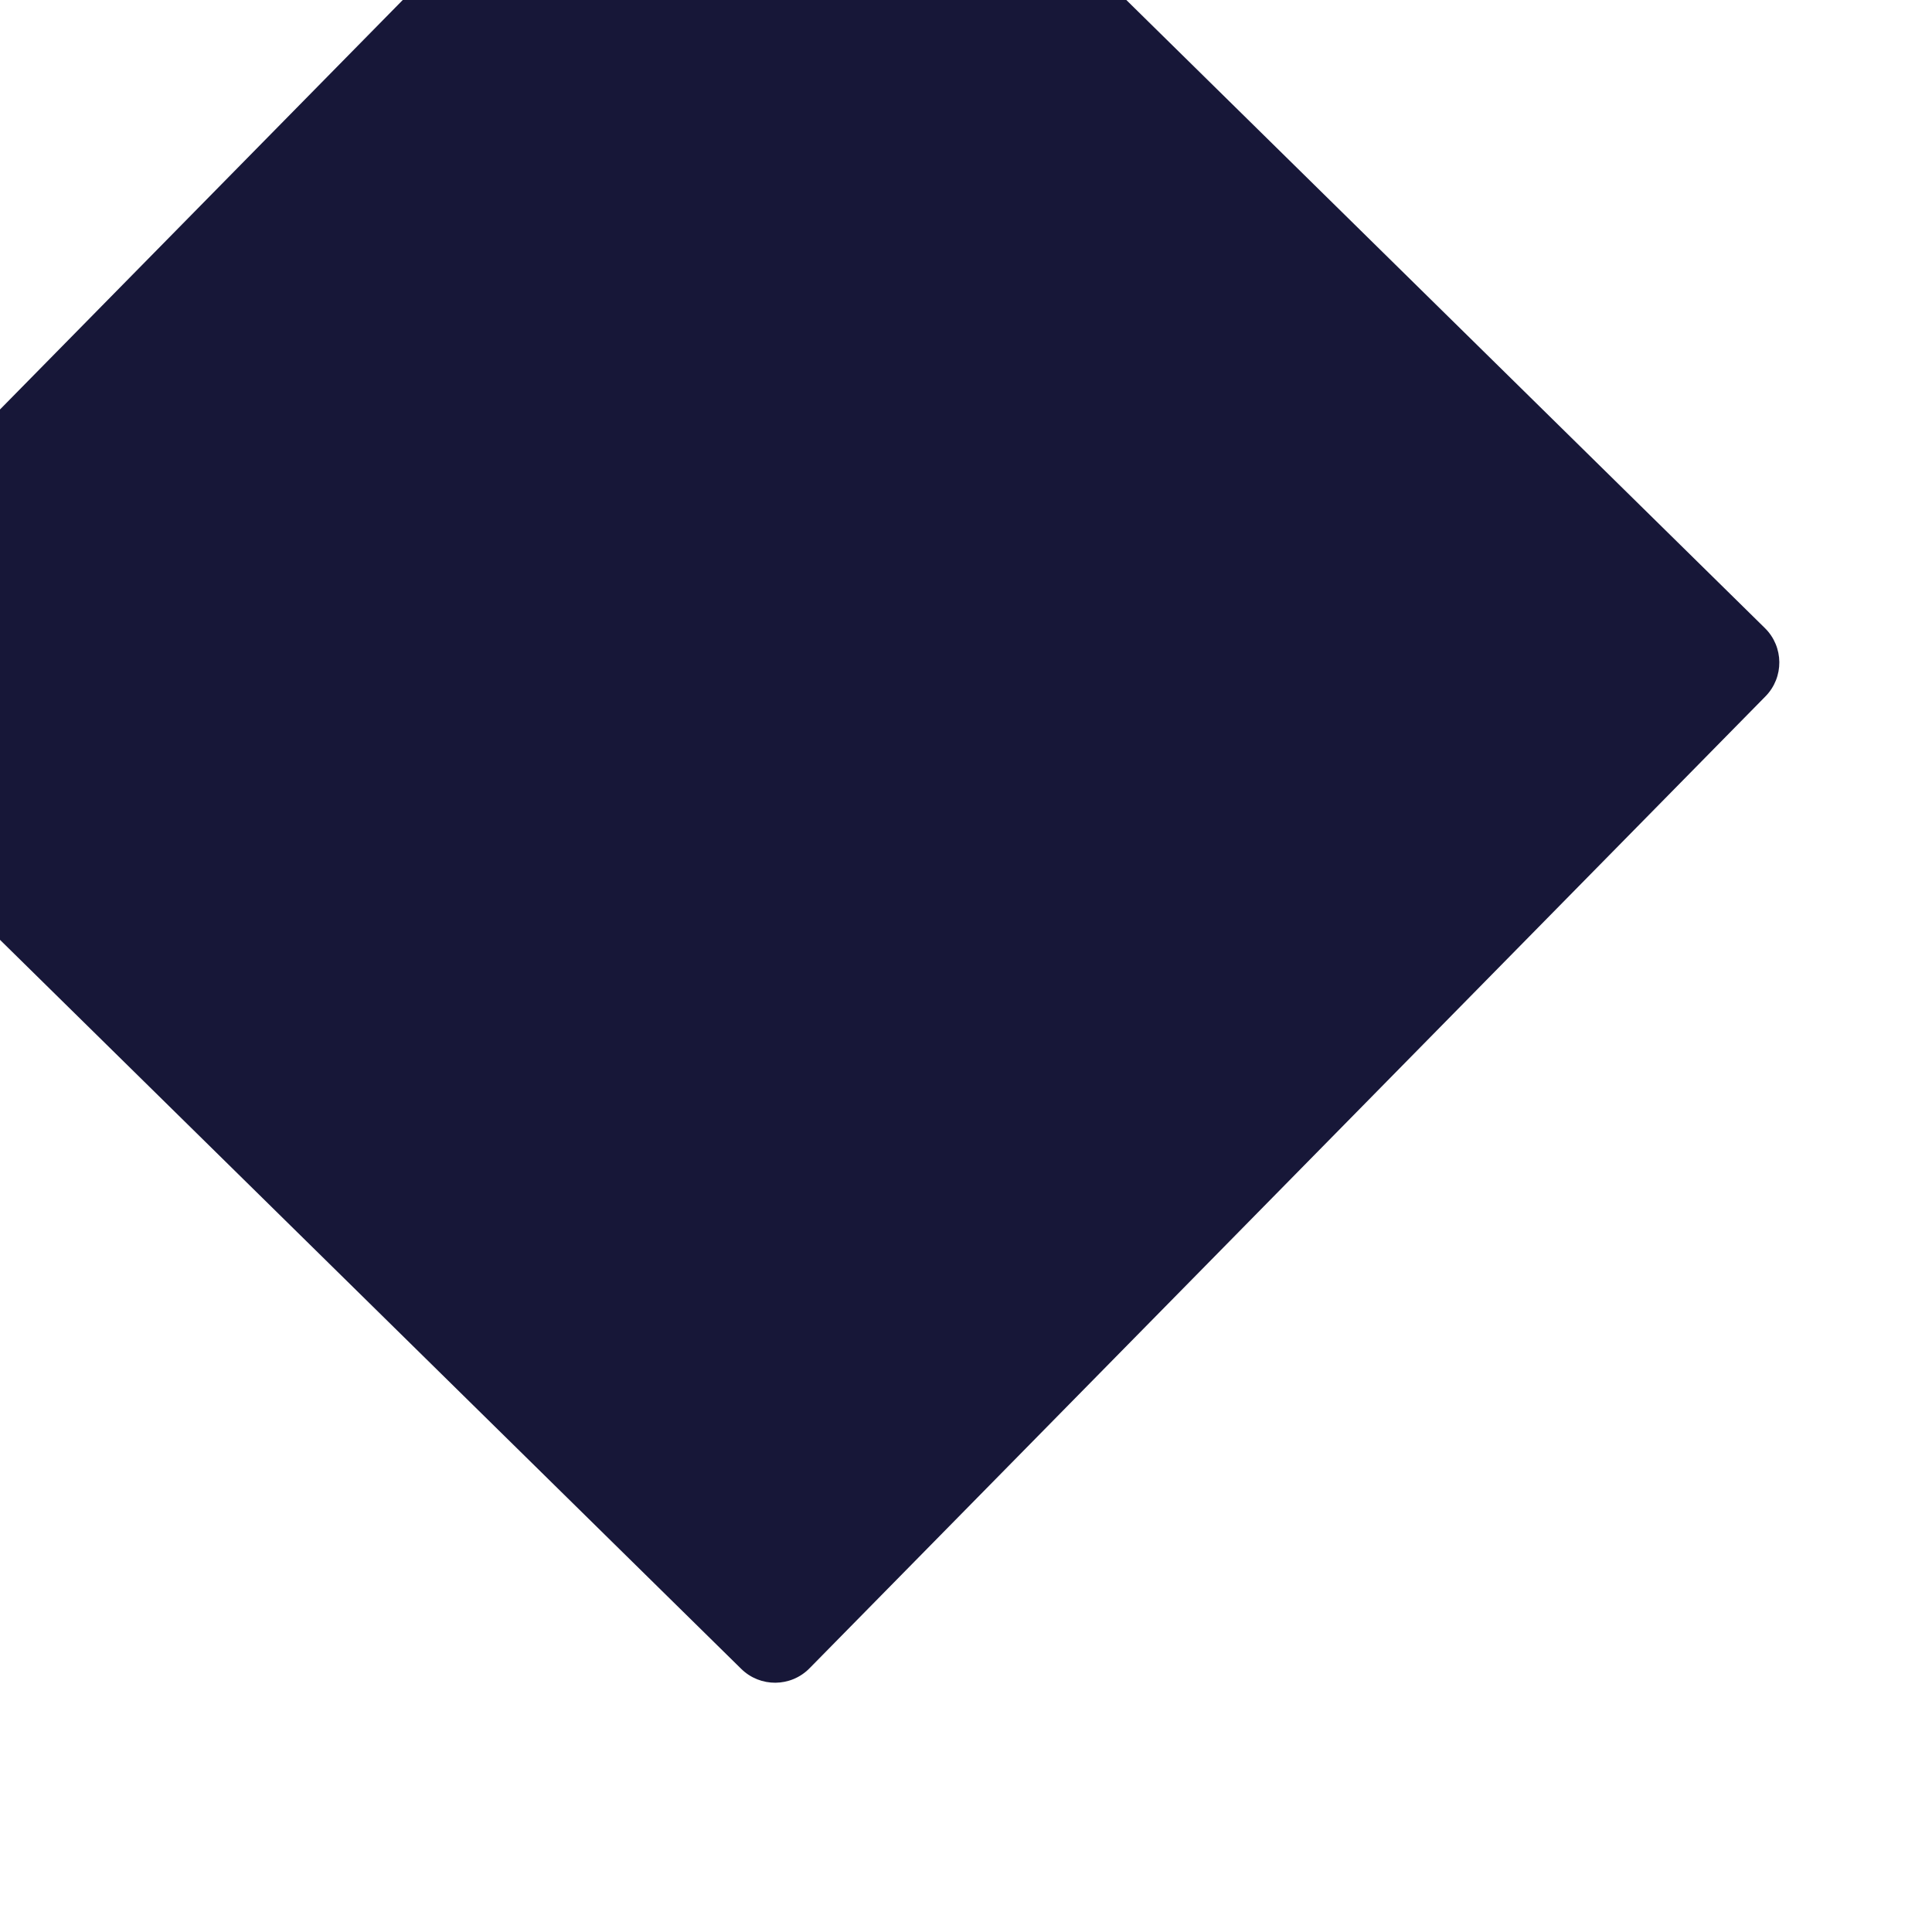 <svg width="120" height="120" viewBox="0 0 120 120" fill="none" xmlns="http://www.w3.org/2000/svg">
<g clip-path="url(#clip0_4_61)">
<path d="M45.011 -20.33C46.172 -21.511 48.072 -21.527 49.253 -20.365L109.621 39.011C110.802 40.172 110.818 42.072 109.656 43.253L50.28 103.621C49.118 104.802 47.219 104.818 46.038 103.656L-14.33 44.28C-15.511 43.118 -15.527 41.219 -14.365 40.038L45.011 -20.33Z" fill="#171738"/>
</g>
<defs>
<clipPath id="clip0_4_61">
<rect width="120" height="120" fill="white"/>
</clipPath>
</defs>
</svg>
